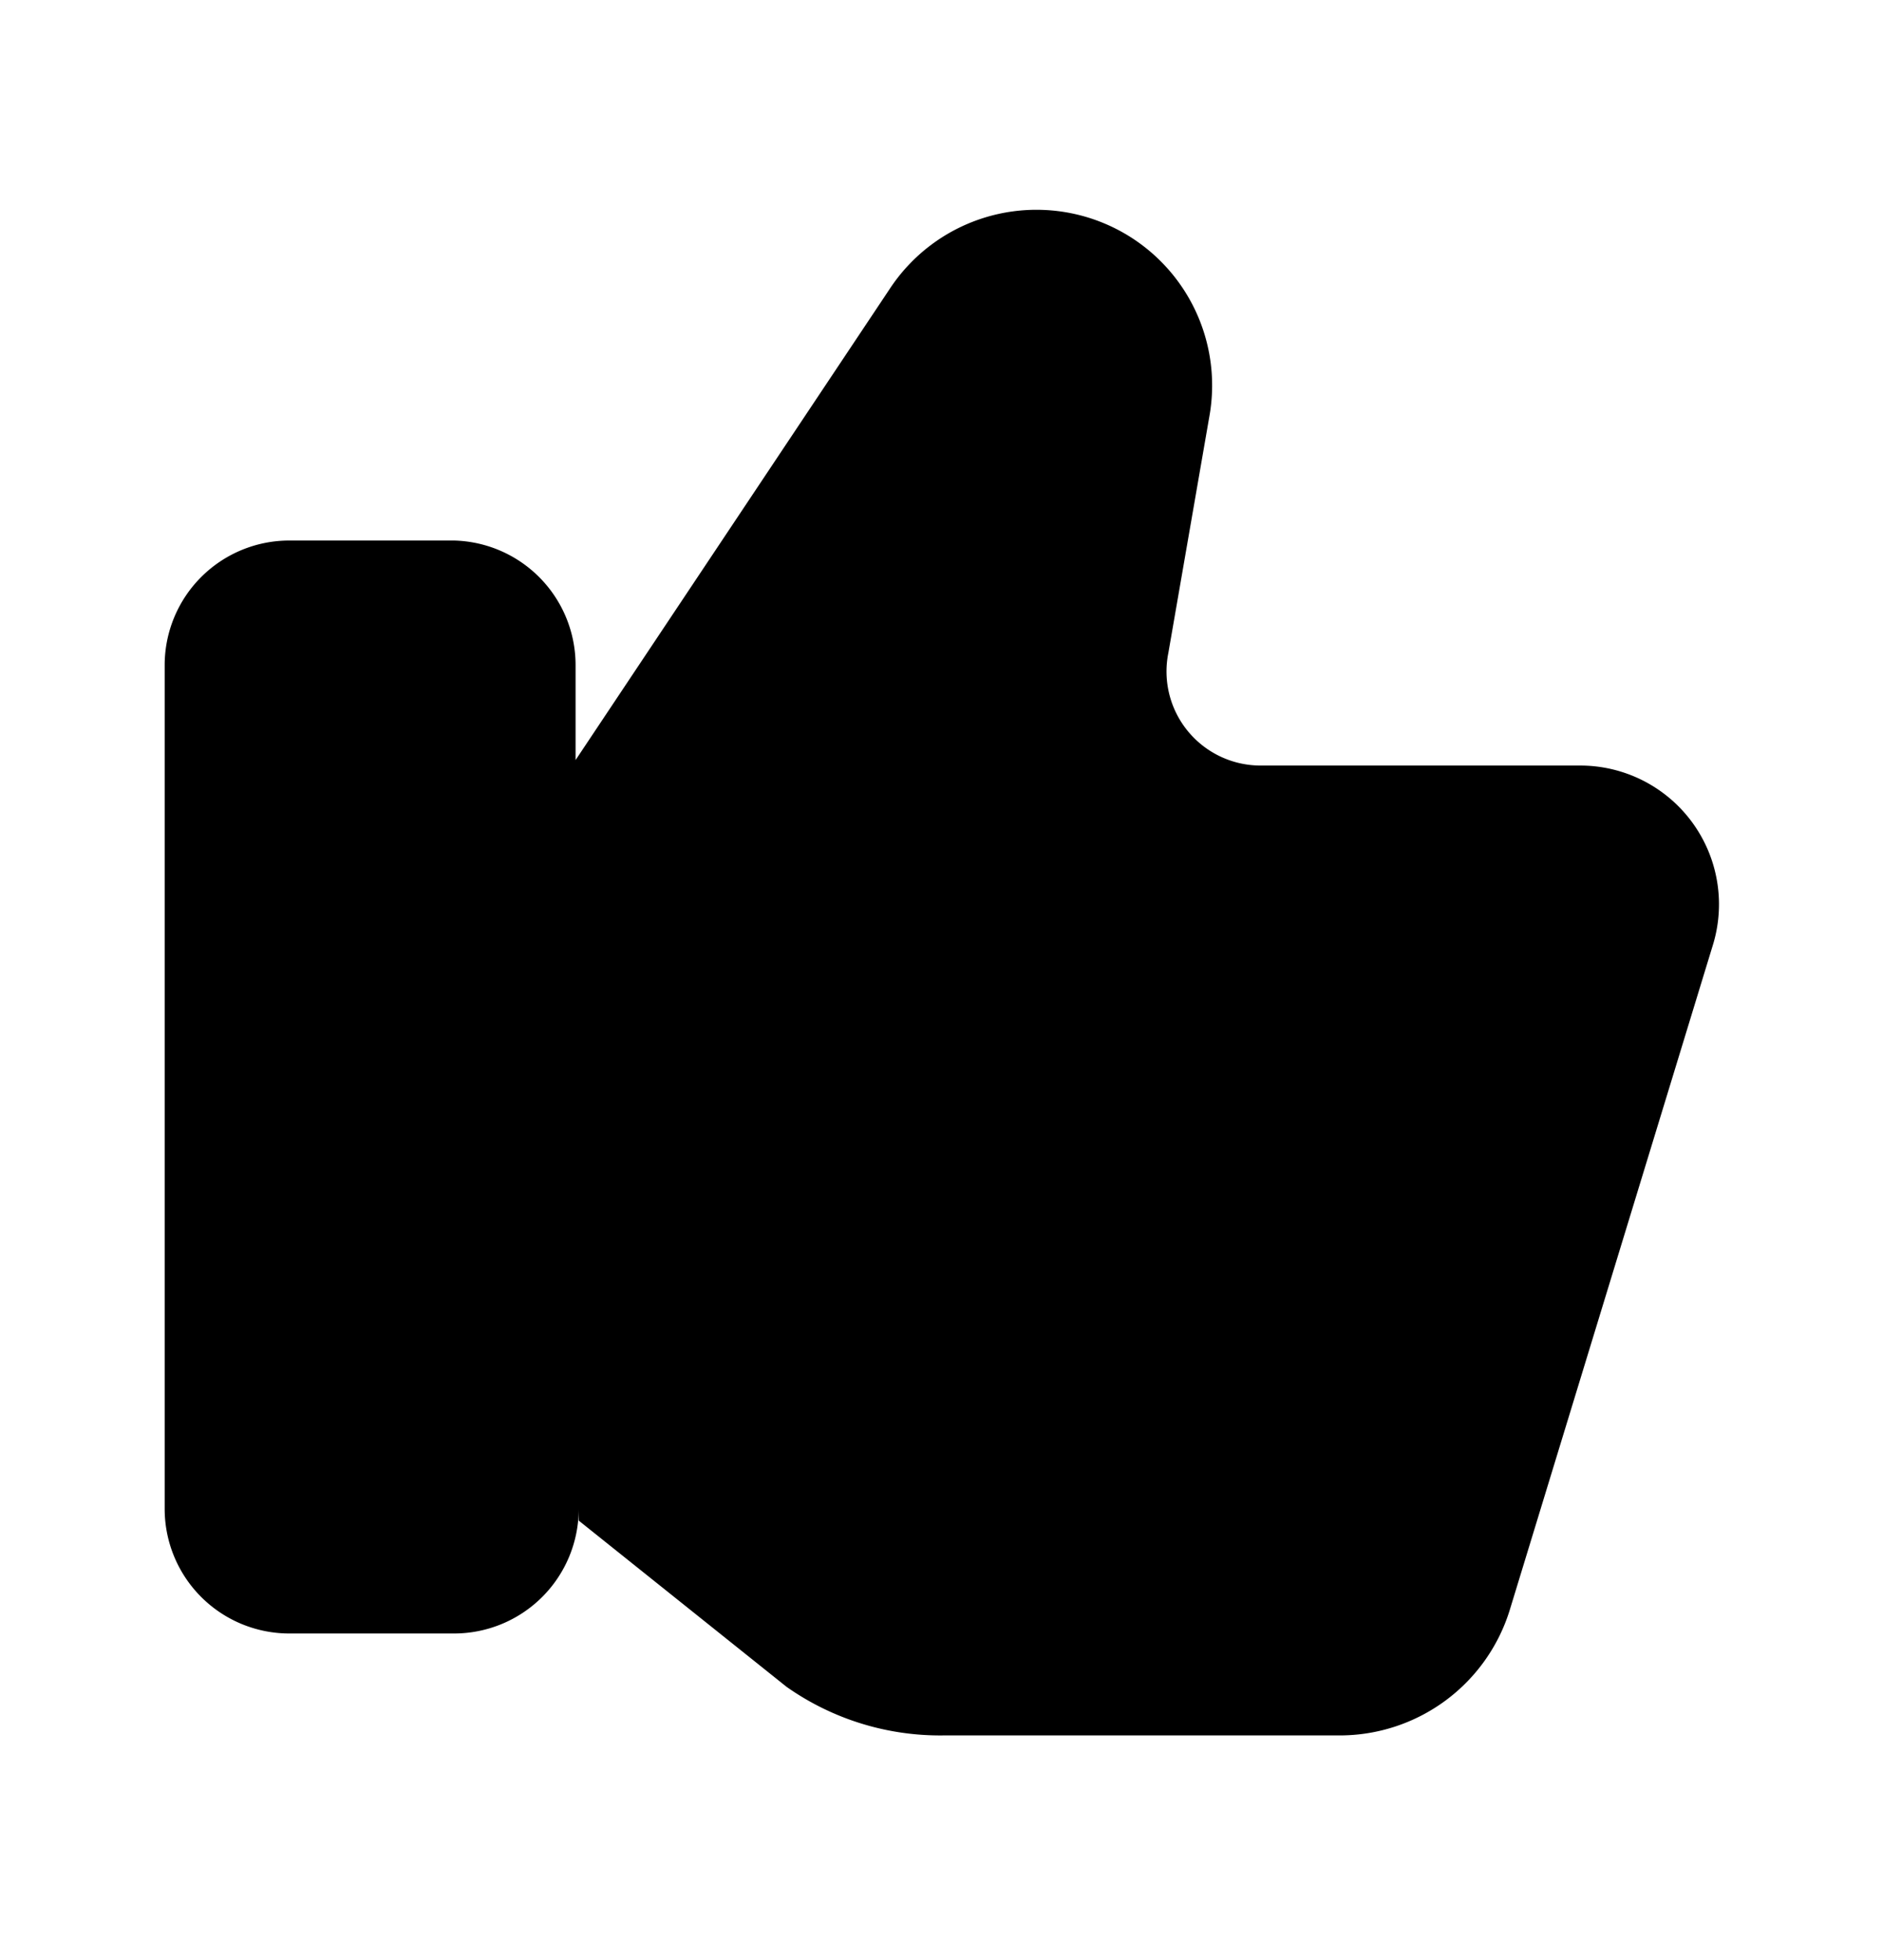 <svg xmlns="http://www.w3.org/2000/svg" width="24" height="25" fill="currentColor" viewBox="0 0 24 25">
  <path d="M20.14 9.764h-4.07a1.2 1.2 0 0 1-1.17-1.44l.52-3a2.24 2.24 0 0 0-4.08-1.63l-4 6v-1.21a1.59 1.59 0 0 0-1.55-1.59h-2.1a1.59 1.59 0 0 0-1.59 1.59v10.76a1.59 1.59 0 0 0 1.59 1.59h2.1a1.59 1.59 0 0 0 1.59-1.59v.15l2.65 2.12a3.4 3.4 0 0 0 2 .62h5.06a2.27 2.27 0 0 0 2.16-1.59l2.59-8.48a1.77 1.77 0 0 0-1.7-2.3Z"/>
</svg>
